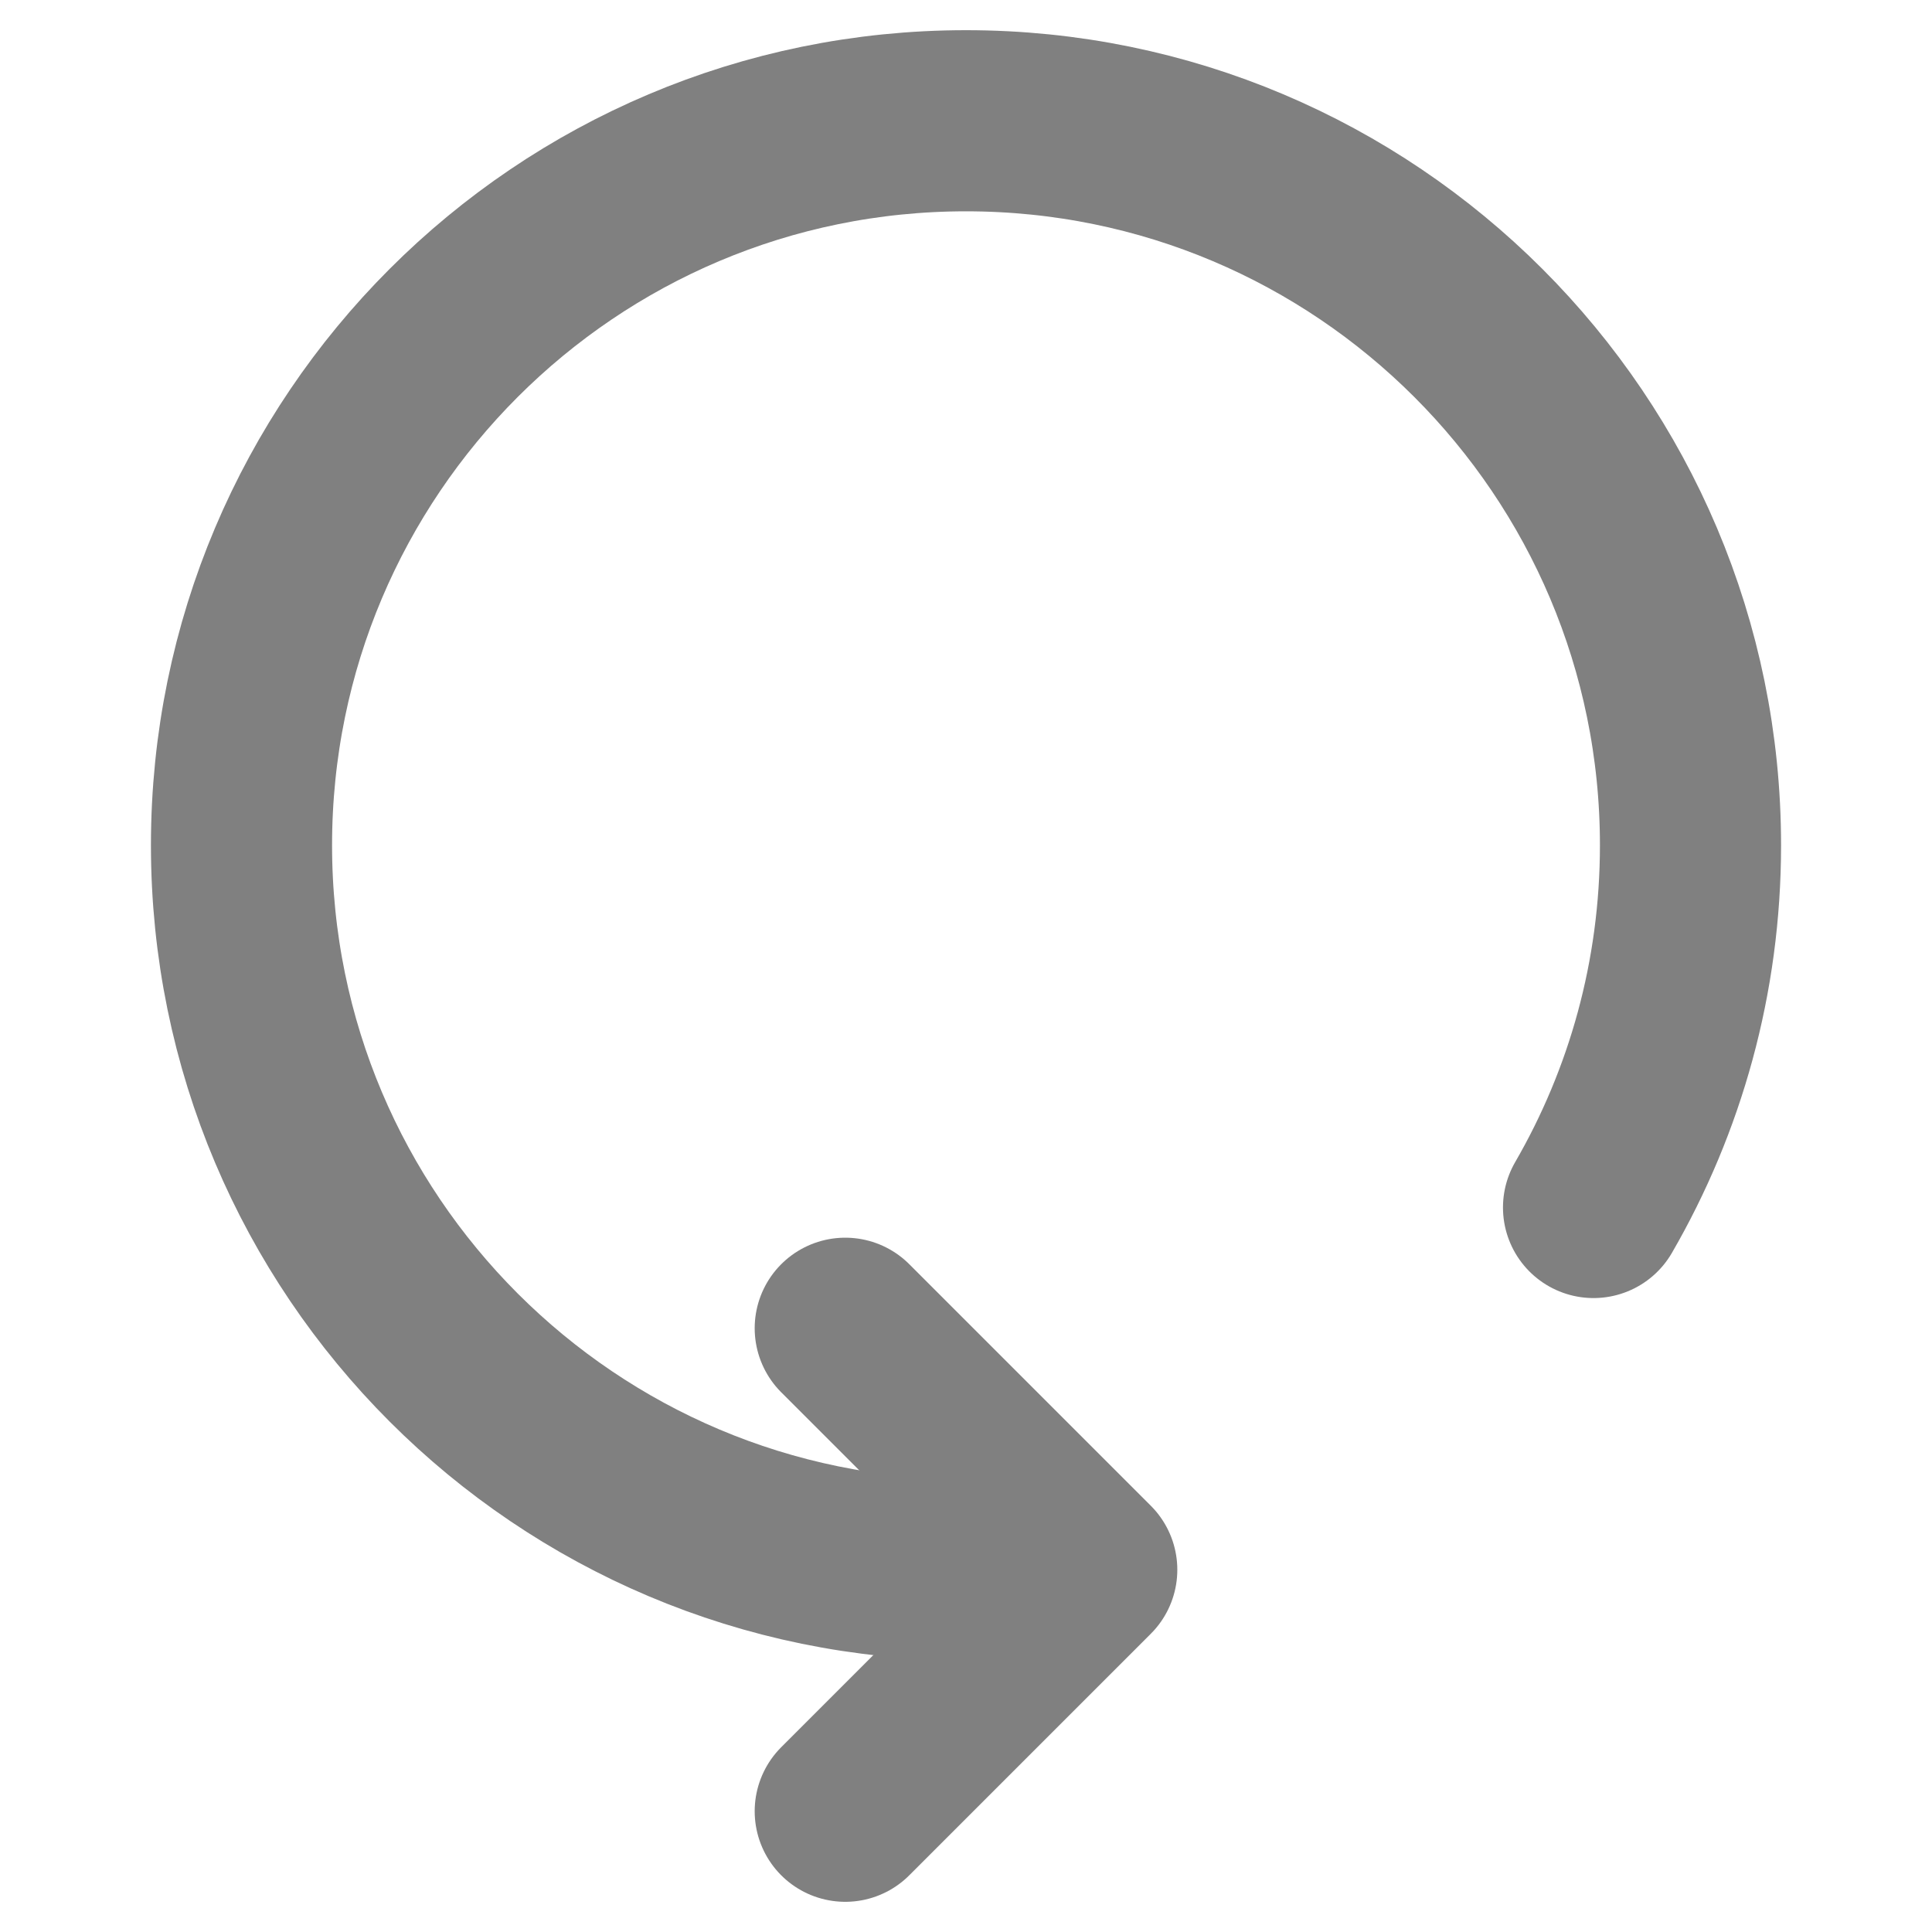 <svg width="16" height="16" viewBox="0 0 16 16" fill="none" xmlns="http://www.w3.org/2000/svg">
<path d="M8 13C4.686 13 2 10.314 2 7C2 3.686 4.686 1 8 1C11.314 1 14 3.686 14 7C14 8.093 13.708 9.117 13.197 10" stroke="#808080" stroke-width="1.5" stroke-linecap="round"/>
<path d="M7 11L9 13L7 15" stroke="#808080" stroke-width="1.5" stroke-linecap="round" stroke-linejoin="round"/>
</svg>
